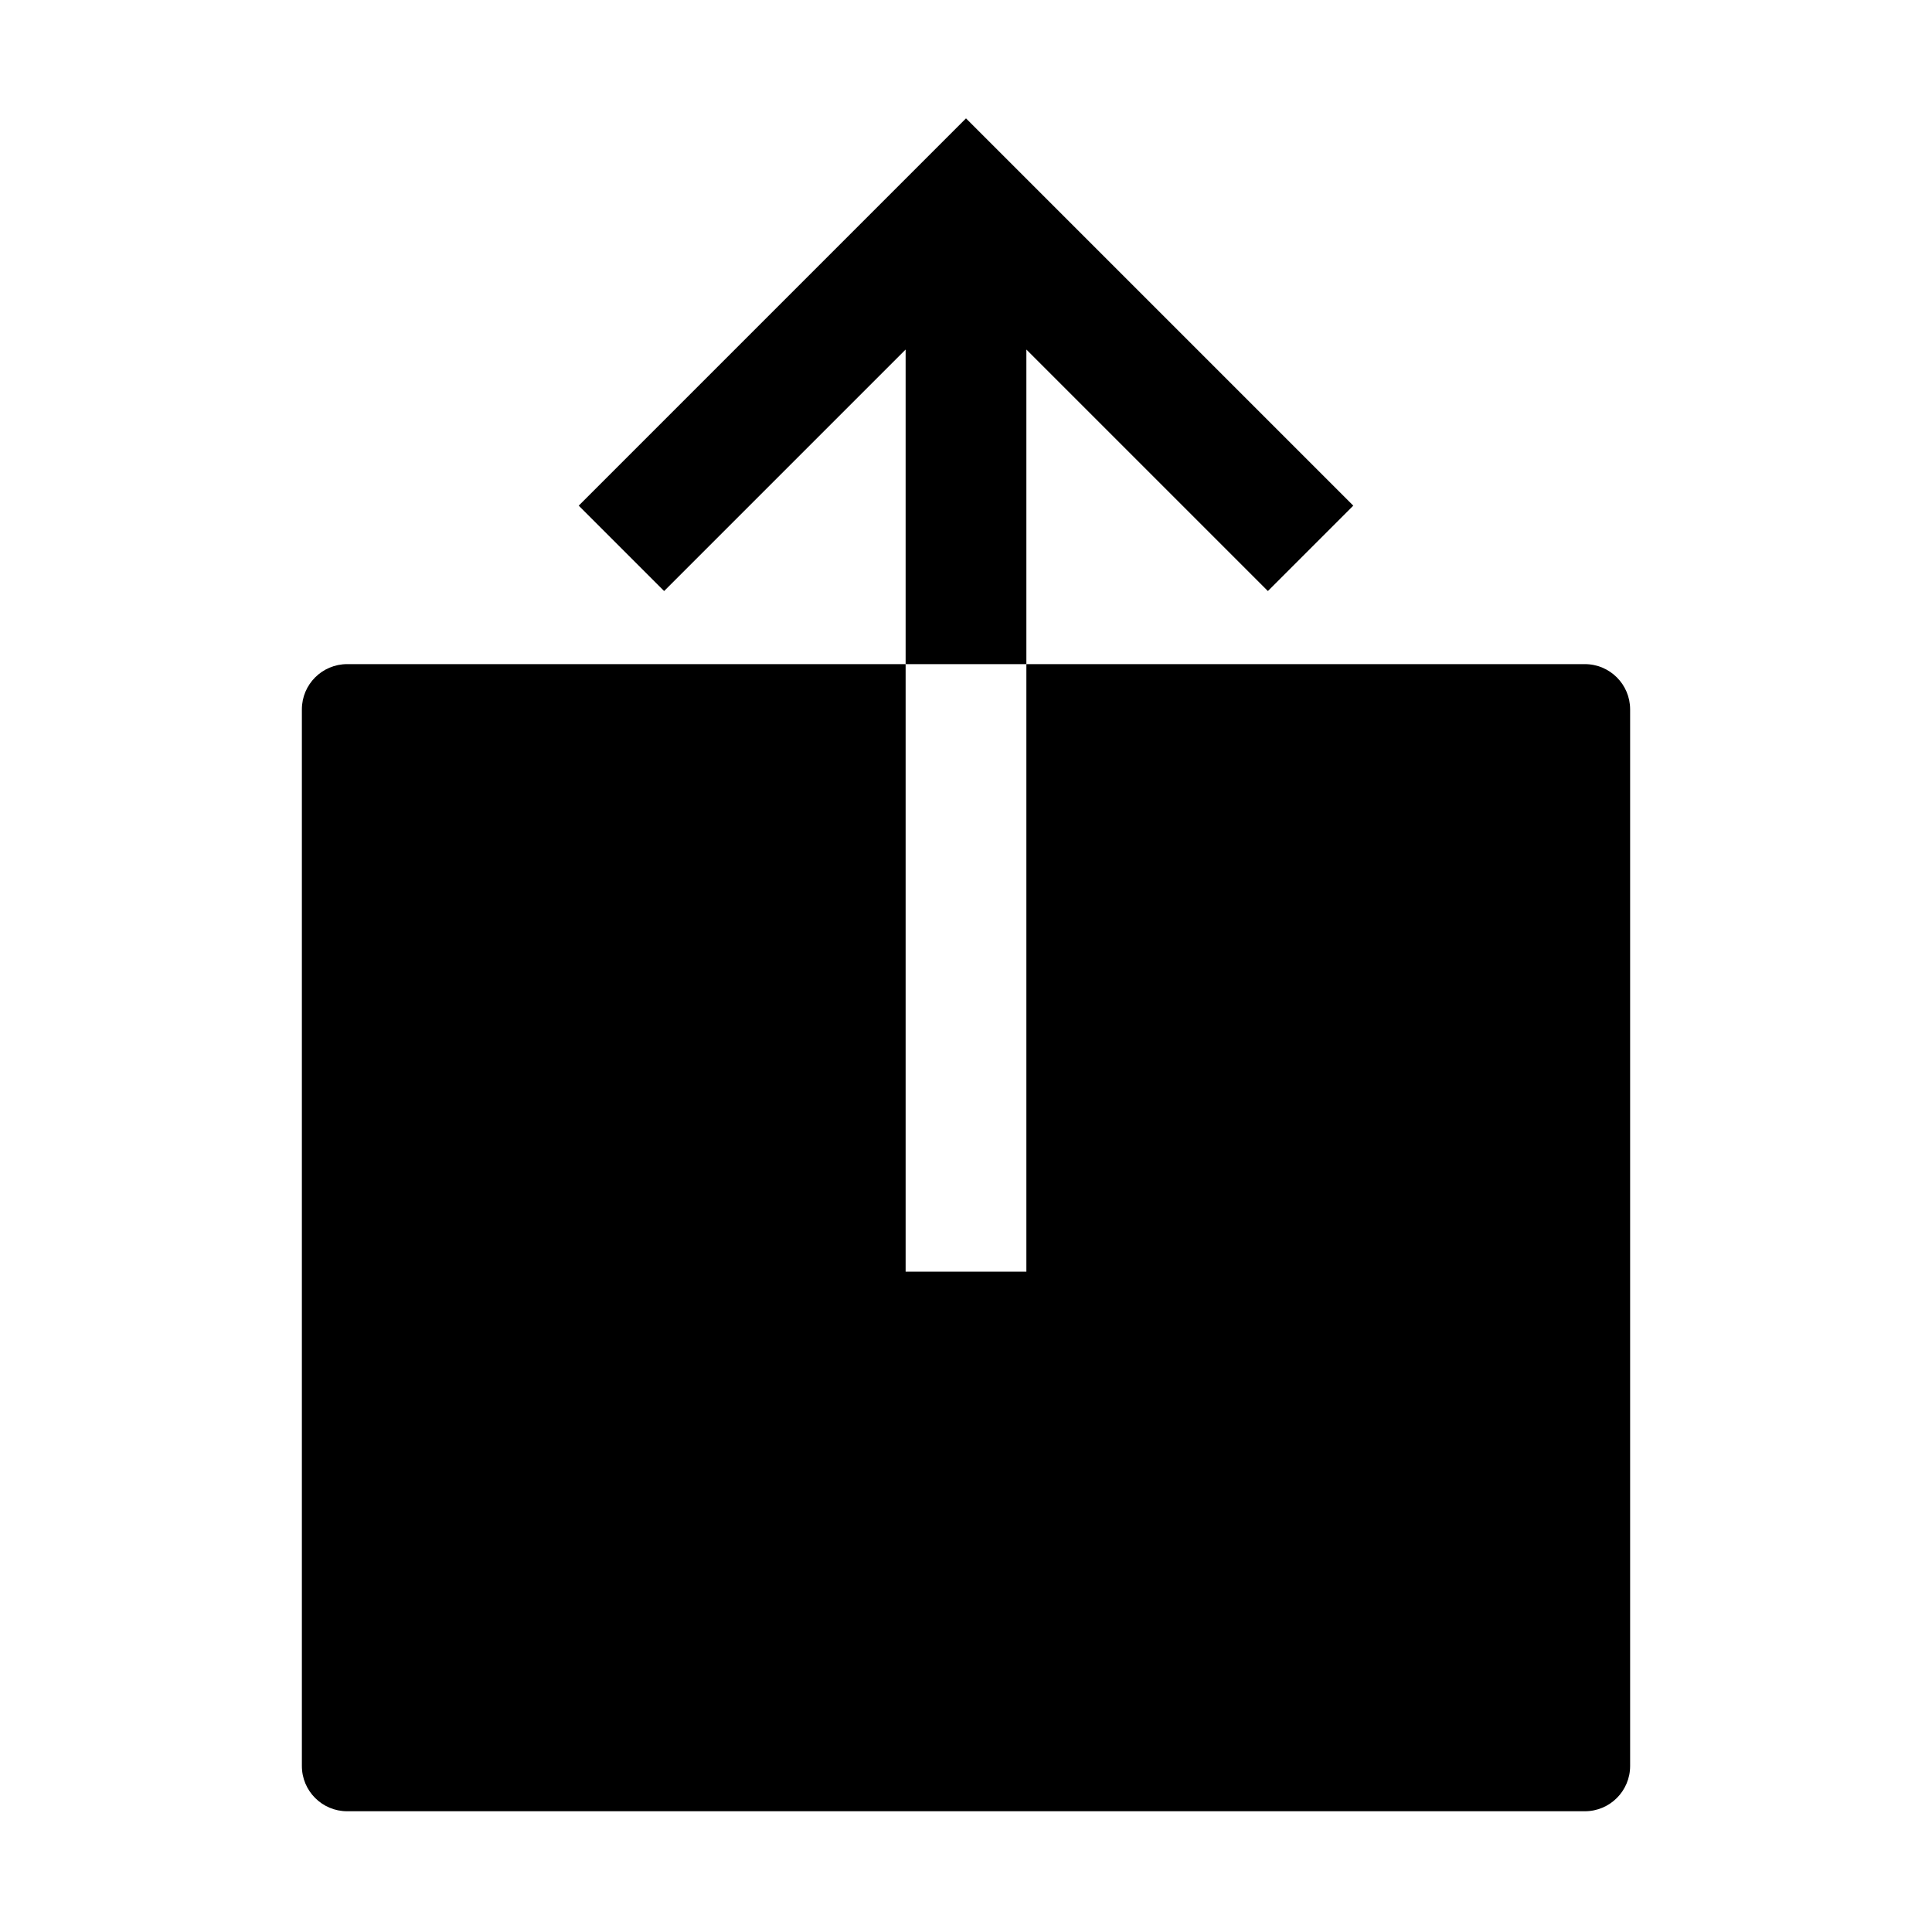 <?xml version="1.0" encoding="iso-8859-1"?>
<!-- Generator: Adobe Illustrator 24.3.0, SVG Export Plug-In . SVG Version: 6.00 Build 0)  -->
<svg version="1.1" id="Layer_1" xmlns="http://www.w3.org/2000/svg" xmlns:xlink="http://www.w3.org/1999/xlink" x="0px" y="0px"
	 viewBox="0 0 512 512" style="enable-background:new 0 0 512 512;" xml:space="preserve">
<path d="M272,176v161h-32V176H92c-6.627,0-12,5.373-12,12v280c0,6.627,5.373,12,12,12h328c6.627,0,12-5.373,12-12V188
	c0-6.627-5.373-12-12-12H272z"/>
<polygon points="272,92.63 336,156.63 358.63,134 256,31.37 153.37,134 176,156.63 240,92.63 240,176 272,176 "/>
</svg>
